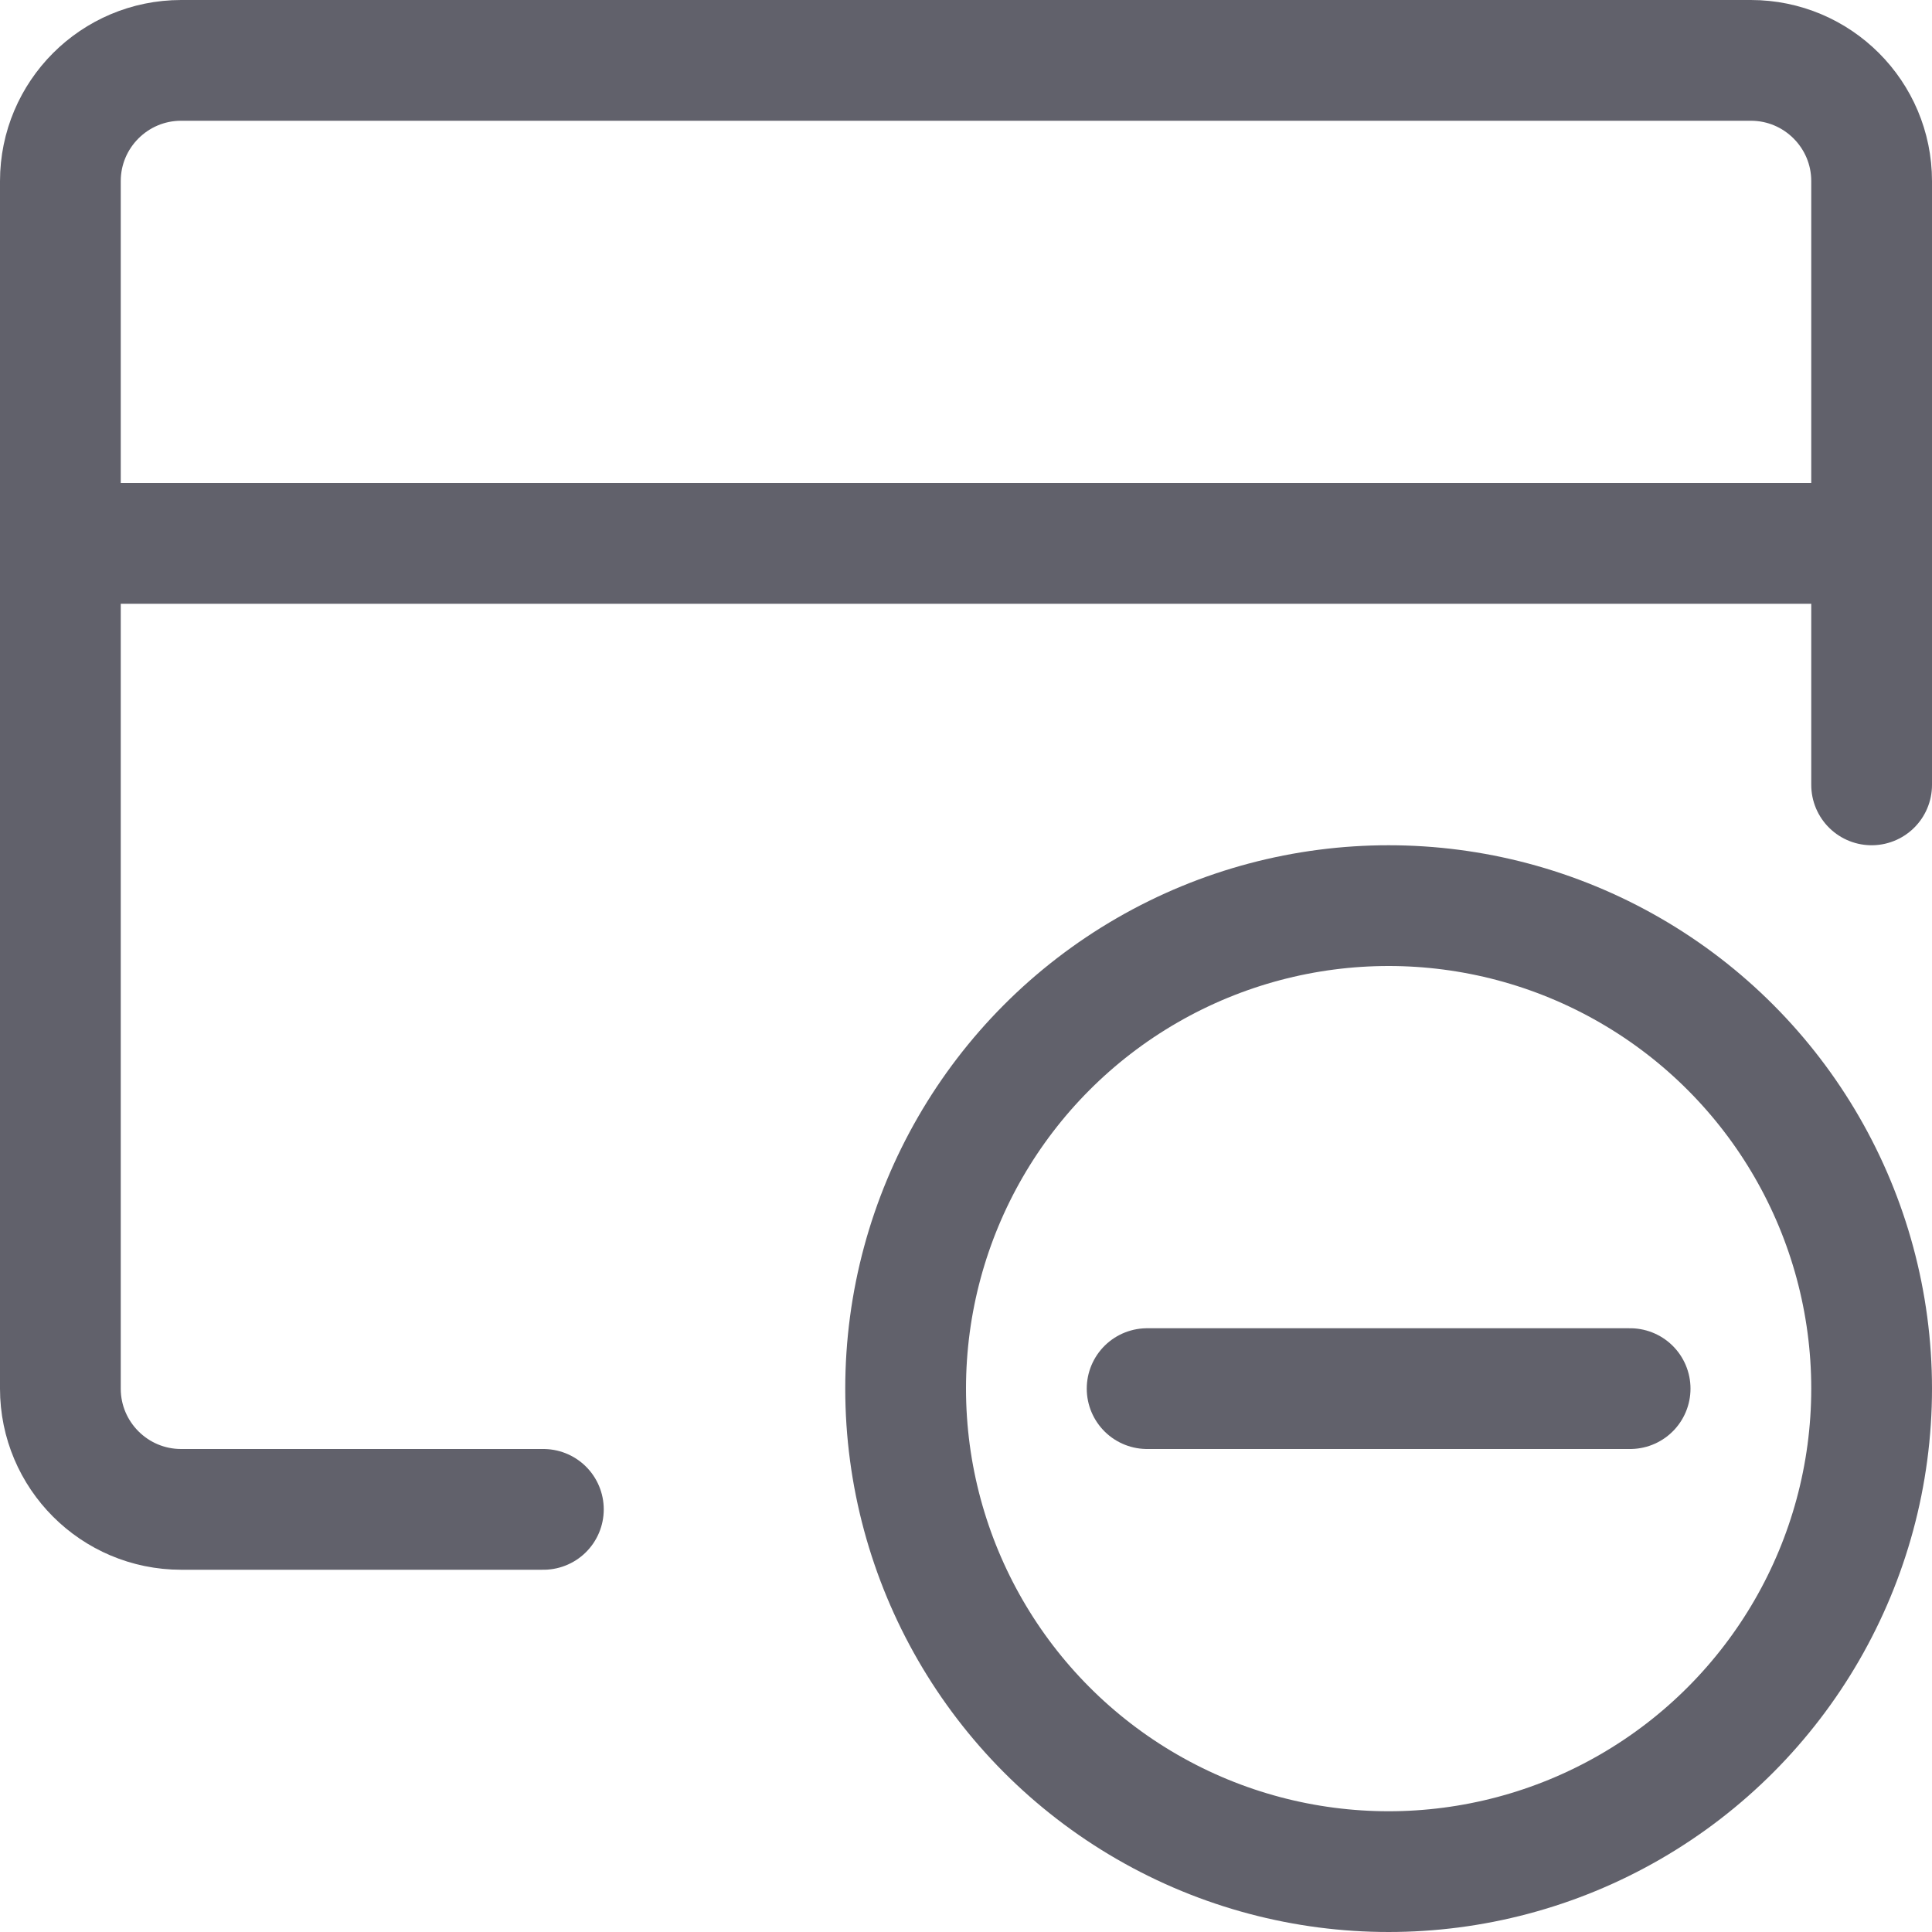 <svg xmlns="http://www.w3.org/2000/svg" height="16" width="16" viewBox="0 0 16 16"><title>card remove 2</title><line fill="none" stroke="#61616b" stroke-linecap="round" stroke-linejoin="round" x1="0.5" y1="4.5" x2="15.5" y2="4.5" data-cap="butt"></line> <path fill="none" stroke="#61616b" stroke-linecap="round" stroke-linejoin="round" d="M4.5,12.5h-3 c-0.552,0-1-0.448-1-1v-10c0-0.552,0.448-1,1-1h13c0.552,0,1,0.448,1,1v5" data-cap="butt"></path> <circle fill="none" stroke="#61616b" stroke-linecap="round" stroke-linejoin="round" cx="11.5" cy="11.5" r="4" data-cap="butt" data-color="color-2"></circle> <line fill="none" stroke="#61616b" stroke-linecap="round" stroke-linejoin="round" x1="9.5" y1="11.5" x2="13.5" y2="11.5" data-cap="butt" data-color="color-2"></line></svg>